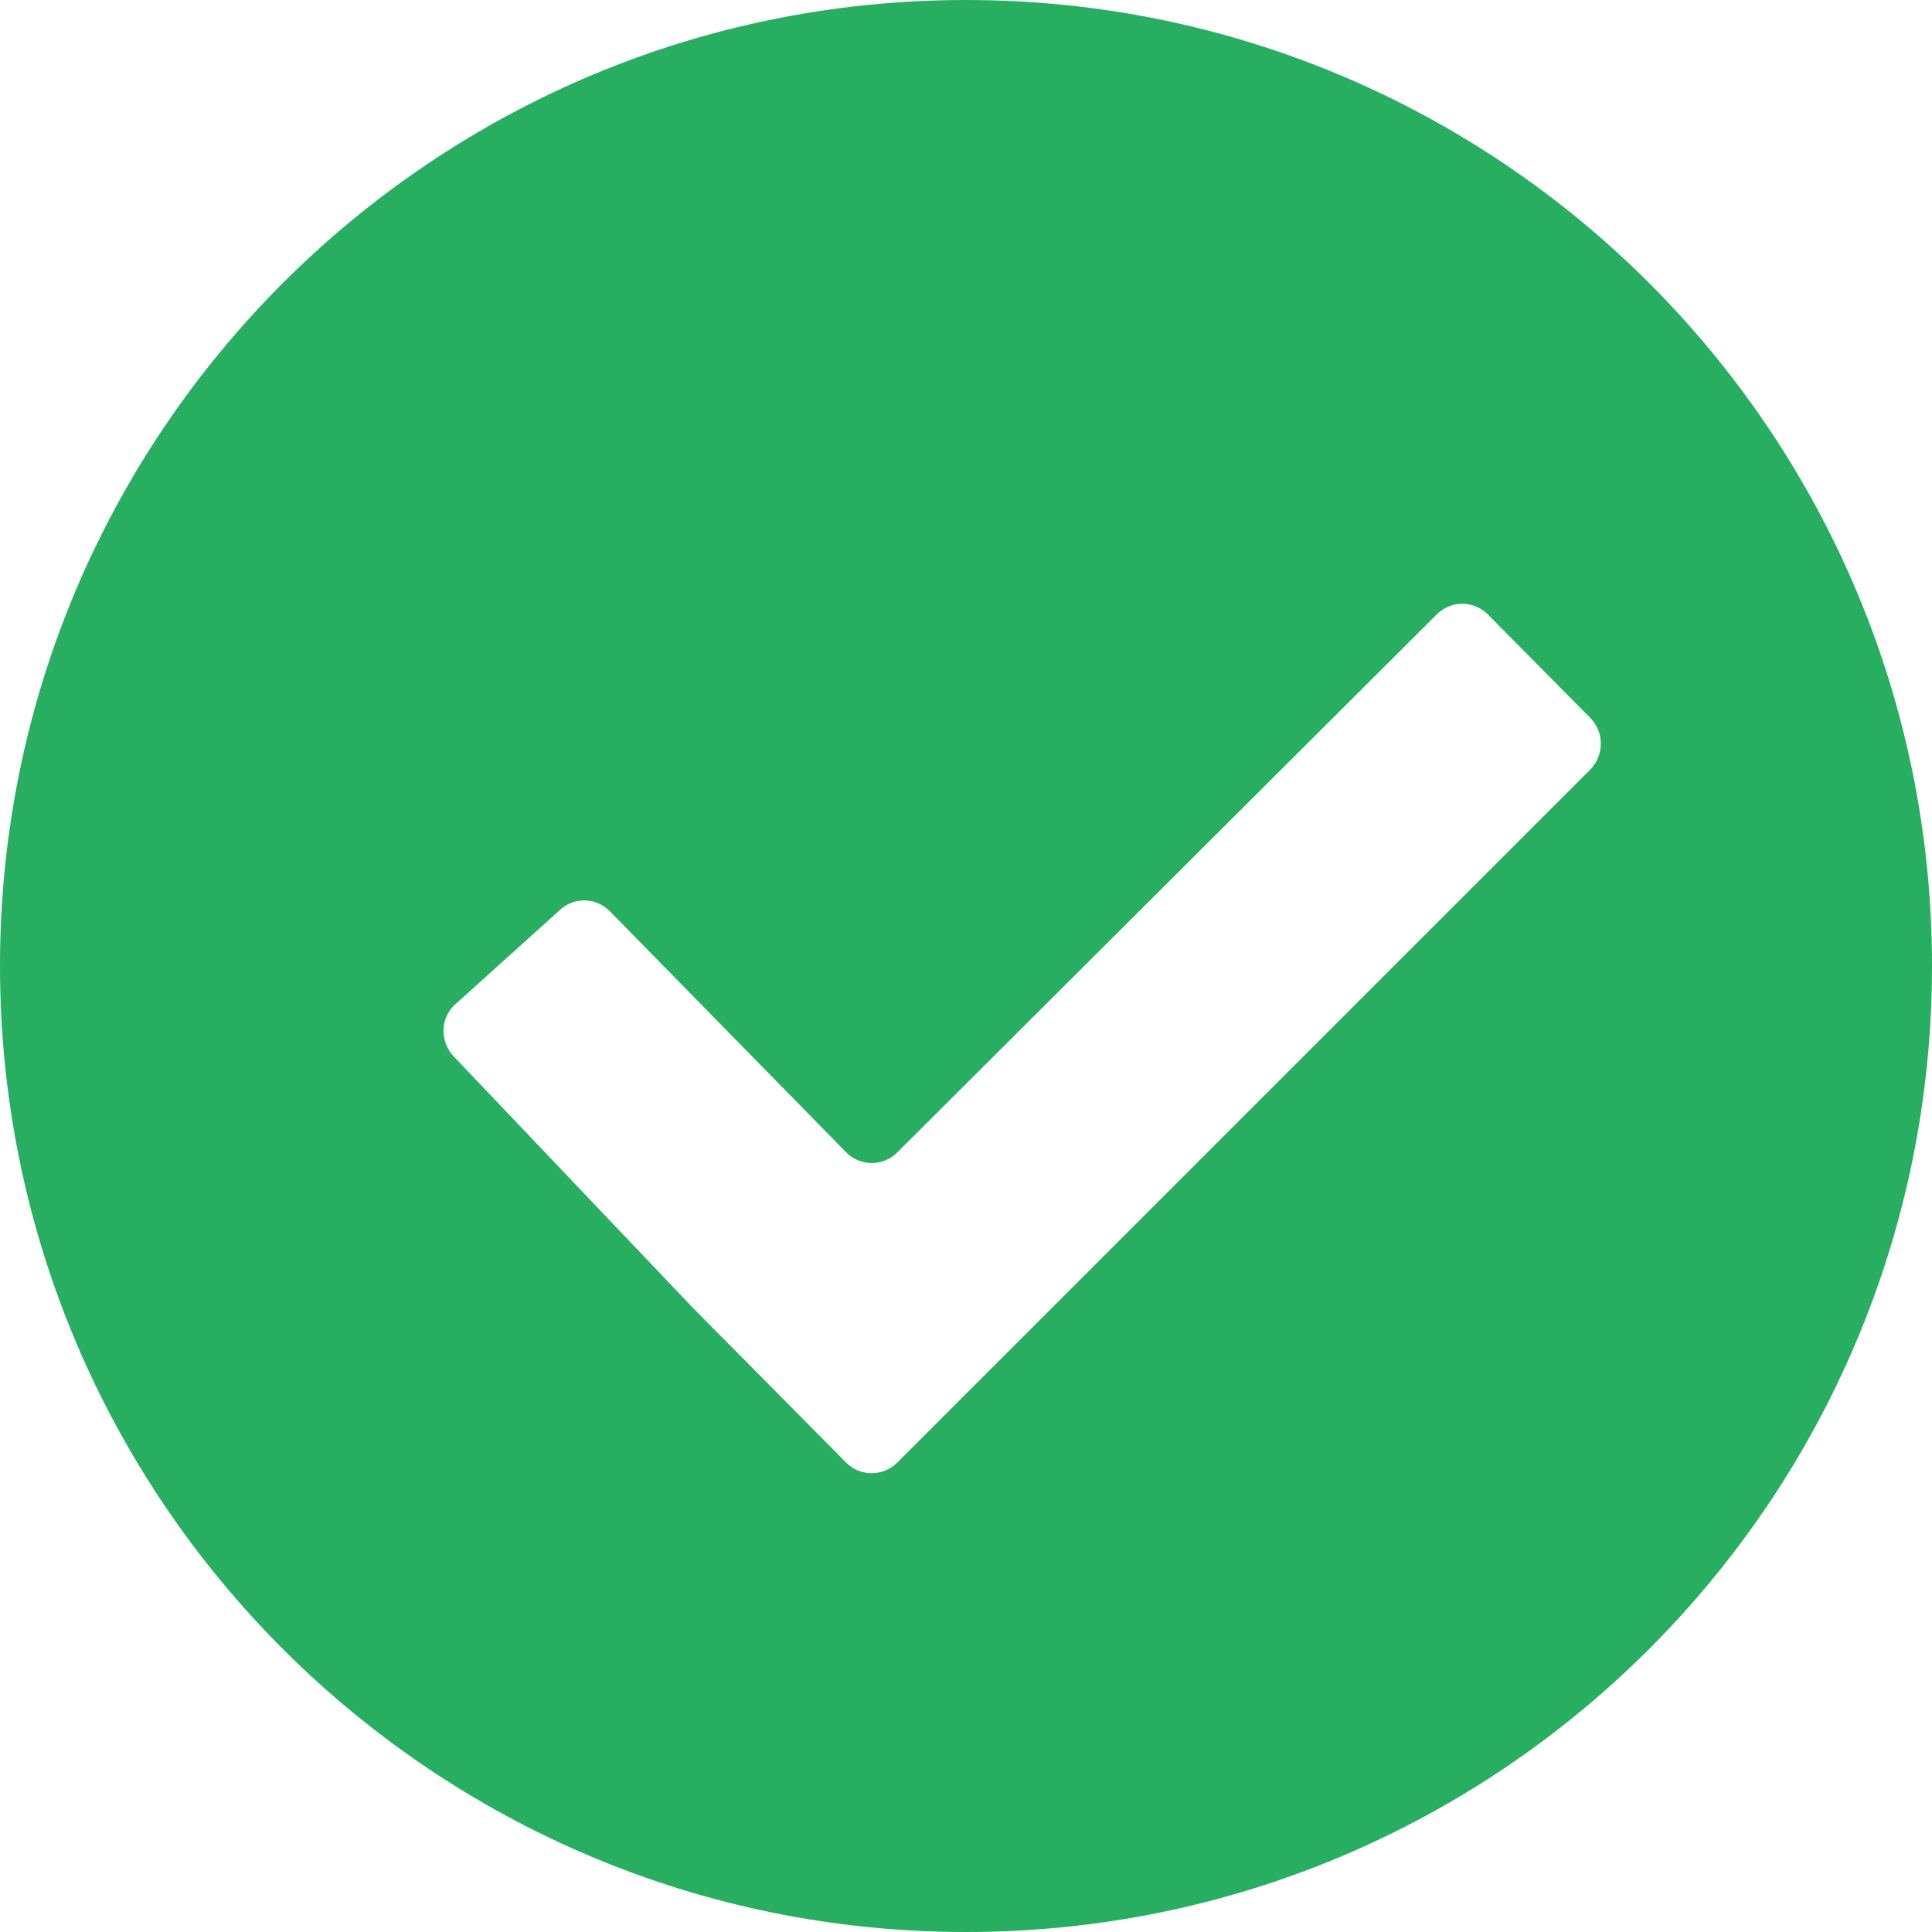 <svg width="24" height="24" viewBox="0 0 24 24" fill="none" xmlns="http://www.w3.org/2000/svg">
    <rect width="24" height="24" fill="black" fill-opacity="0"/>
    <rect width="24" height="24" fill="black" fill-opacity="0"/>
    <rect width="24" height="24" fill="black" fill-opacity="0"/>
    <path d="M12 0C5.373 0 0 5.373 0 12C0 18.628 5.373 24 12 24C18.627 24 24 18.628 24 12C24 5.373 18.627 0 12 0ZM19.754 9.561L11.147 18.168C10.971 18.345 10.685 18.345 10.51 18.168L9.238 16.883C9.063 16.707 8.776 16.419 8.602 16.241L5.642 13.129C5.555 13.042 5.509 12.919 5.509 12.802C5.509 12.687 5.555 12.575 5.642 12.488L6.939 11.319C7.027 11.229 7.144 11.185 7.26 11.185C7.374 11.186 7.488 11.231 7.575 11.319L10.511 14.314C10.686 14.492 10.972 14.492 11.148 14.314L17.847 7.633C18.023 7.456 18.308 7.456 18.483 7.633L19.755 8.918C19.93 9.094 19.93 9.384 19.754 9.561Z" fill="#27AE60"/>
</svg>
